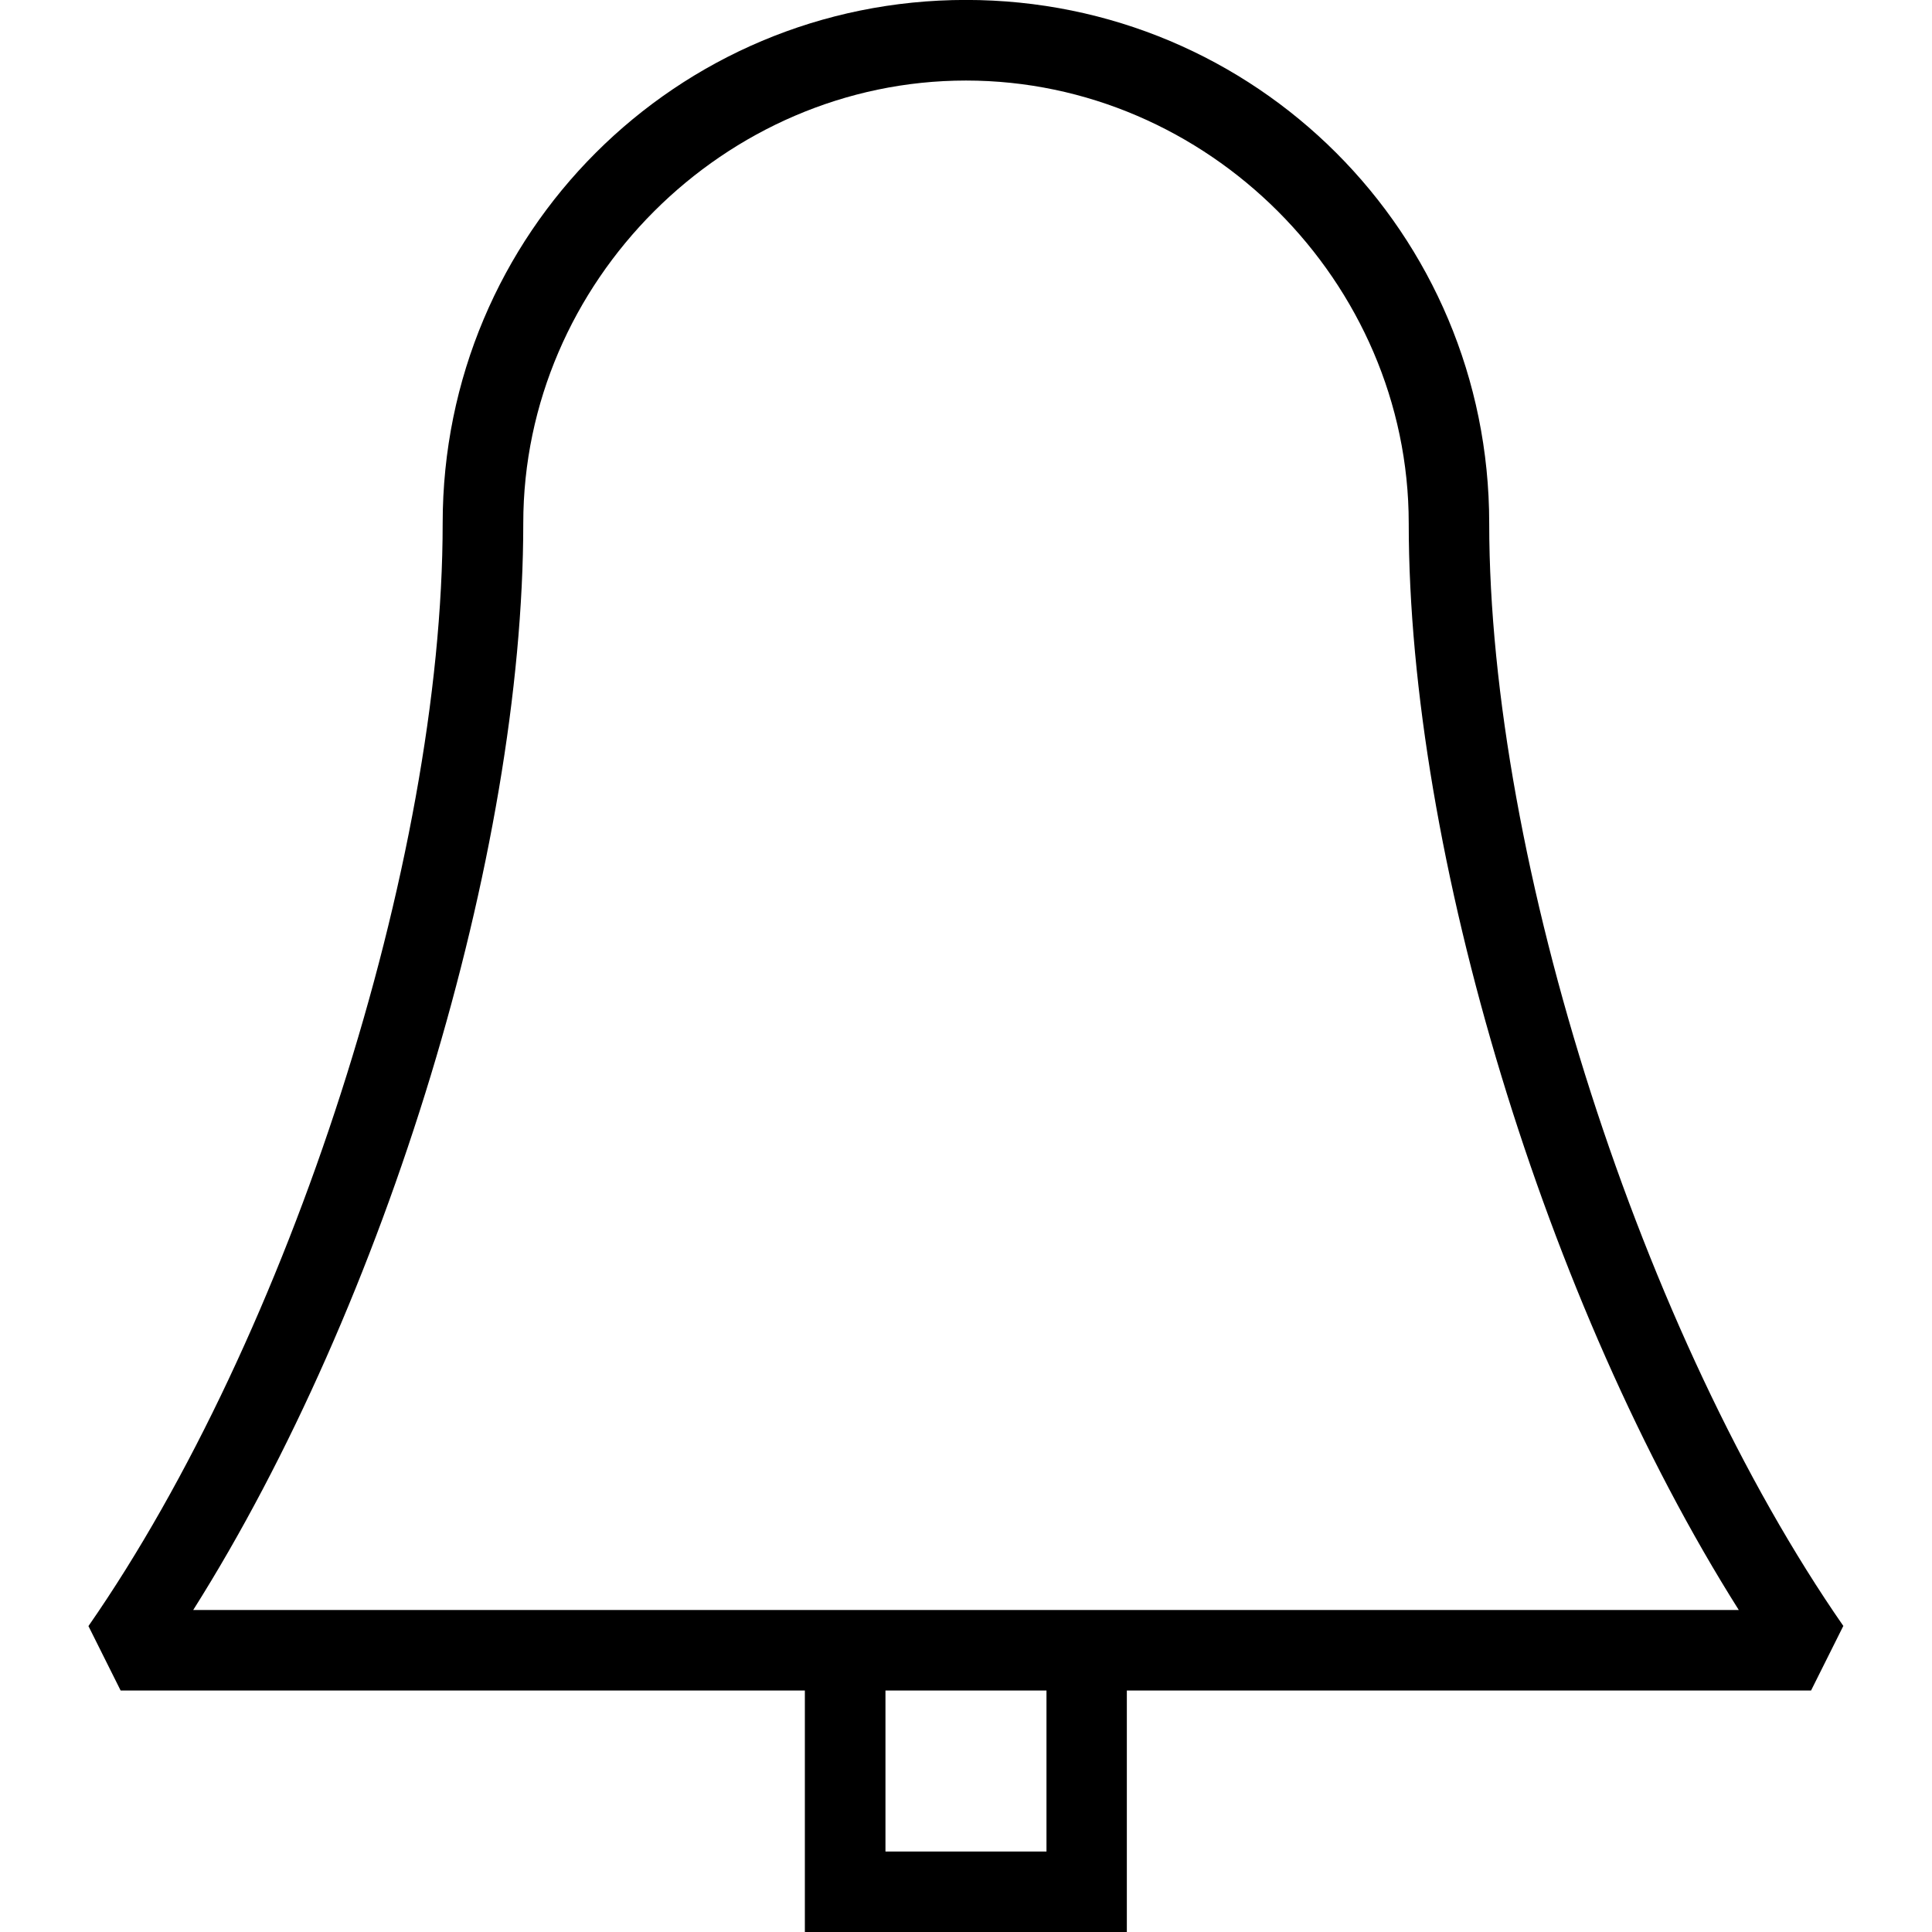 <svg viewBox="0 0 32 32" xmlns="http://www.w3.org/2000/svg"><g id="icon">
  <path d="M30.533 26.933c-3.333-4.8-5.867-12.667-5.867-18.267 0-4.8-3.867-8.667-8.667-8.667S7.332 3.866 7.332 8.666c0 5.6-2.533 13.467-5.867 18.267L1.998 28h11.333v4h5.333v-4h11.333l.533-1.067zm-13.2 3.734h-2.667V28h2.667zm-14.133-4c3.2-5.067 5.467-12.533 5.467-18 0-4 3.333-7.333 7.333-7.333s7.333 3.333 7.333 7.333c0 5.467 2.267 12.933 5.467 18z"/>
</g></svg>
